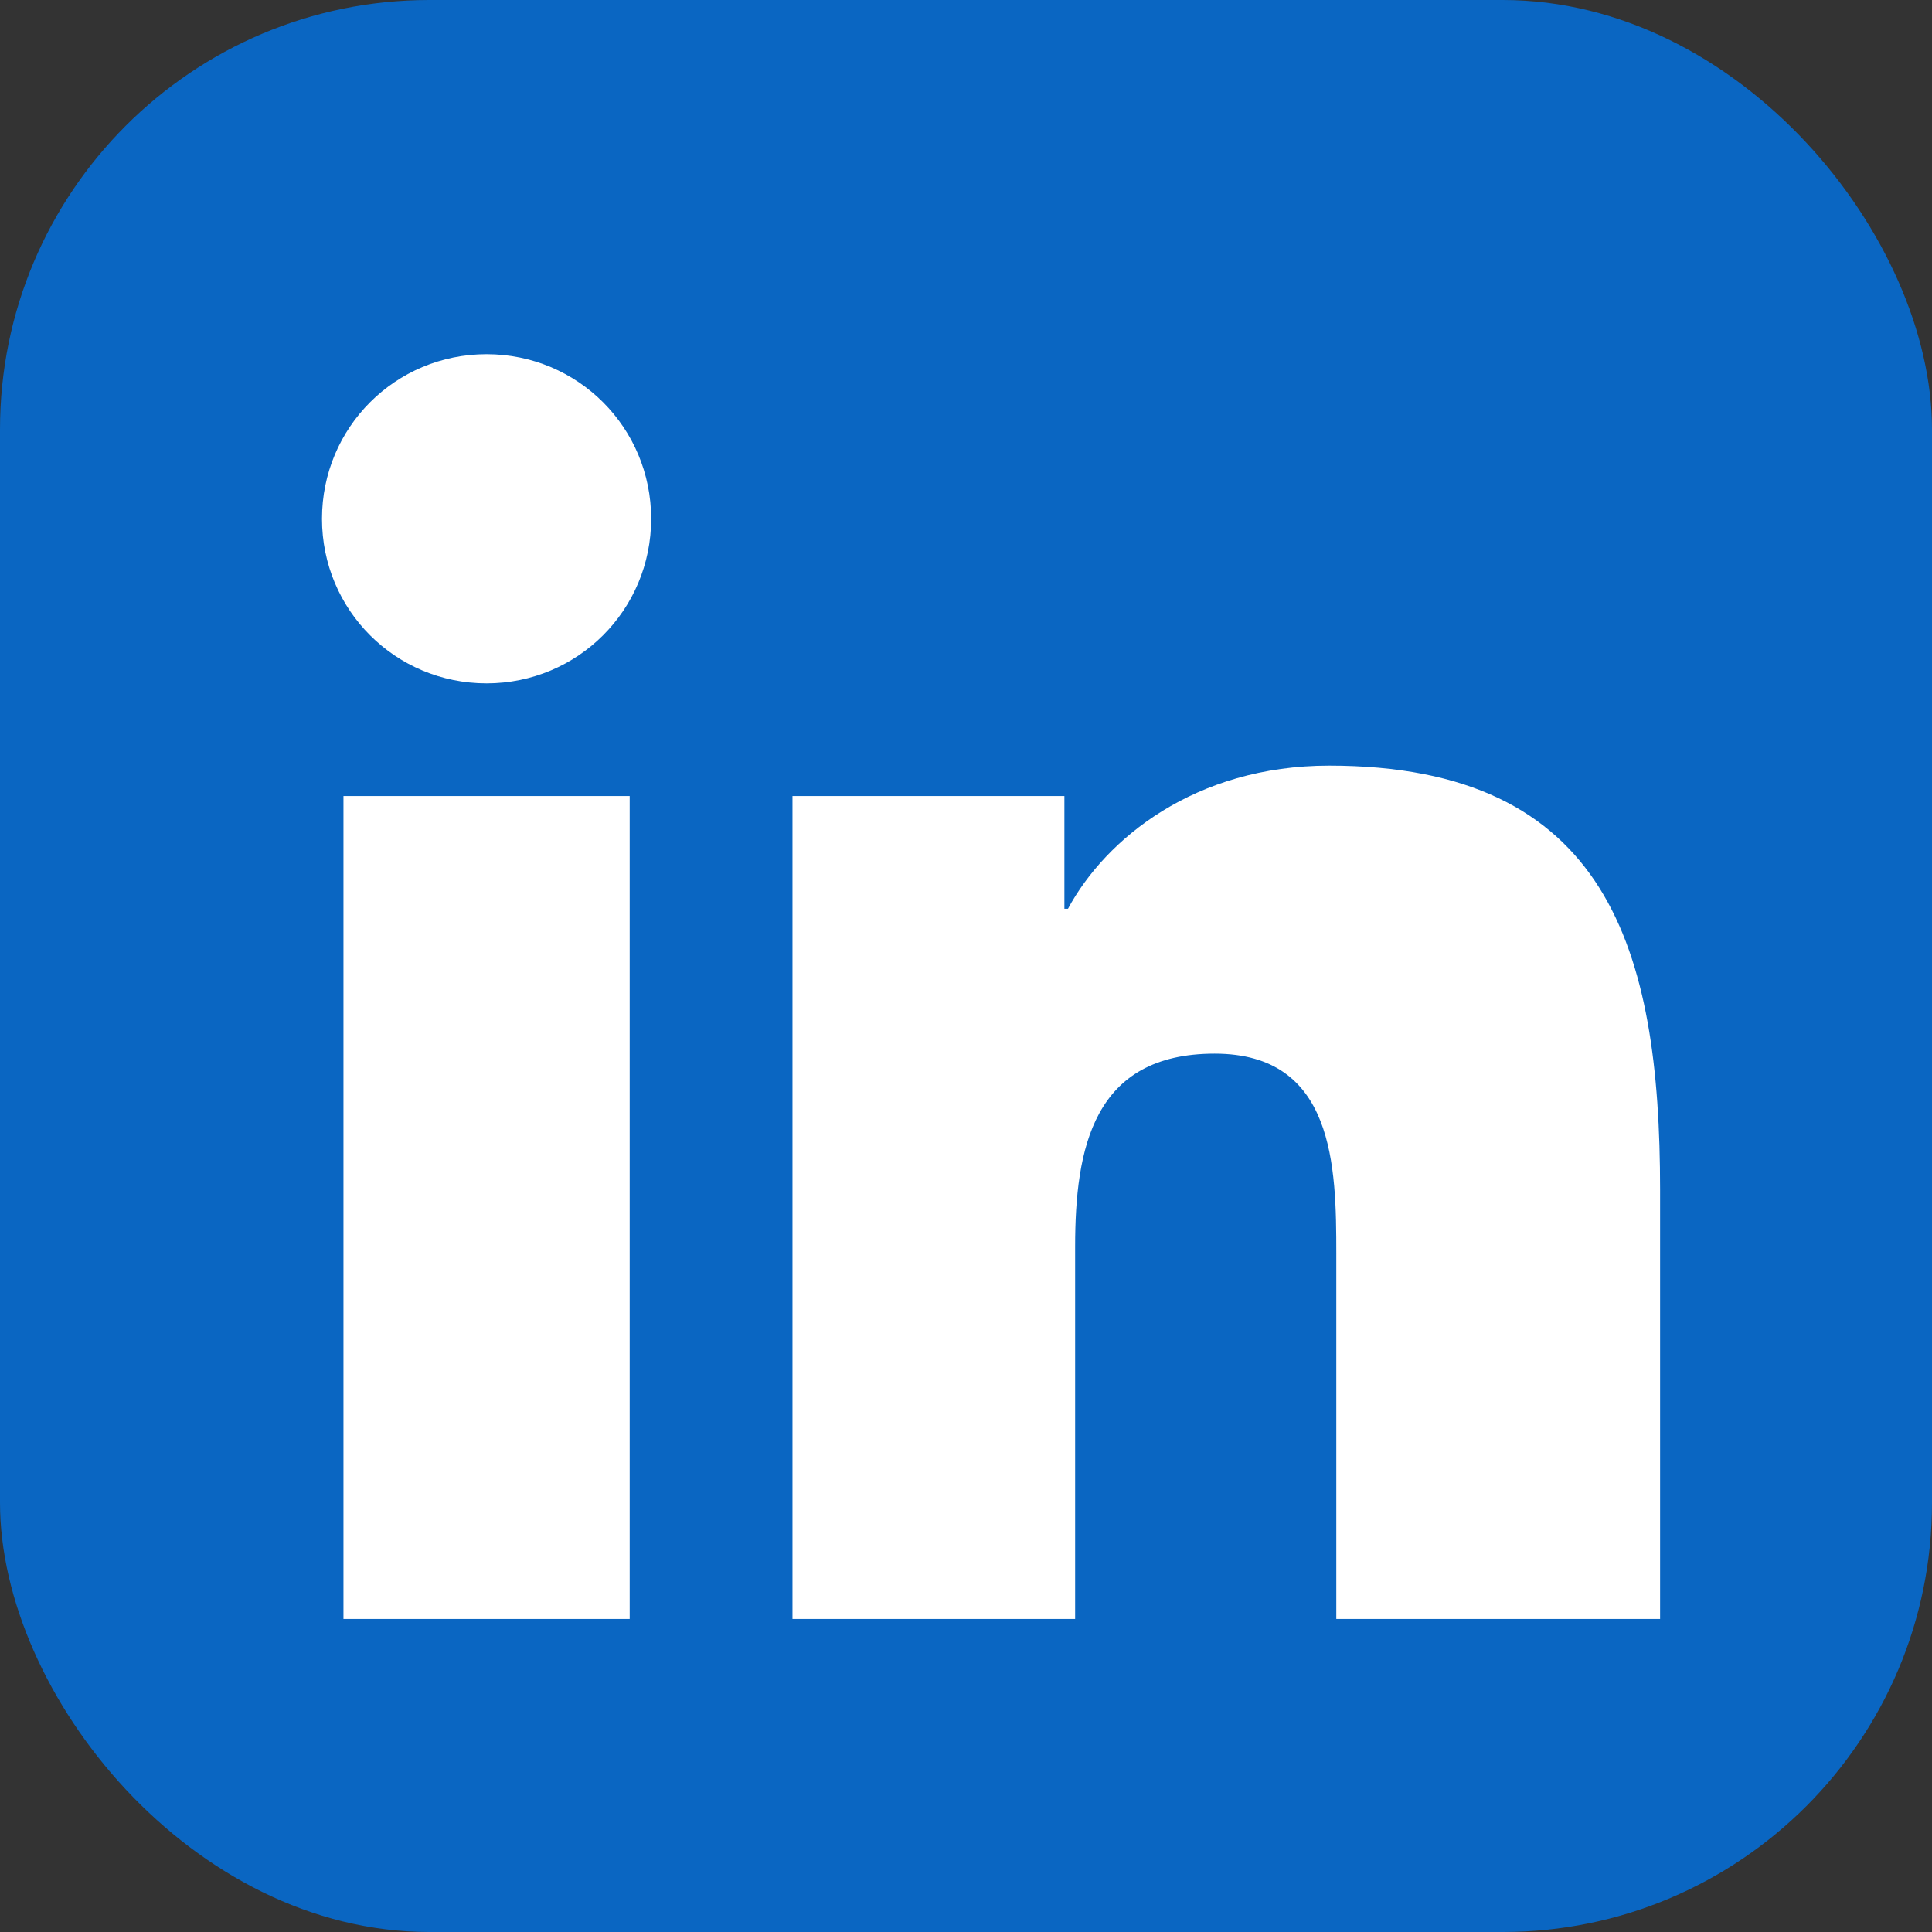 <svg xmlns="http://www.w3.org/2000/svg" width="108" height="108" viewBox="0 0 108 108"><rect x="0" y="0" width="108" height="108" fill="#333333" stroke="none"/><g><rect width="108" height="108" rx="24" fill="#0A66C2"/><path d="M90.5 90.5h-15.8V70.1c0-4.9-.1-11.2-6.8-11.2-6.8 0-7.8 5.3-7.8 10.8v20.8H44.3V44.5h15.2v6.3h.2c2.1-3.9 7.1-8 14.6-8 15.6 0 18.5 10.3 18.5 23.7v24zM27.2 38.2c-5.1 0-9.2-4.1-9.2-9.2s4.1-9.2 9.2-9.2 9.2 4.1 9.2 9.2-4.1 9.2-9.2 9.2zm8 52.3H19.2V44.5h16v46z" fill="#fff"/></g></svg>
